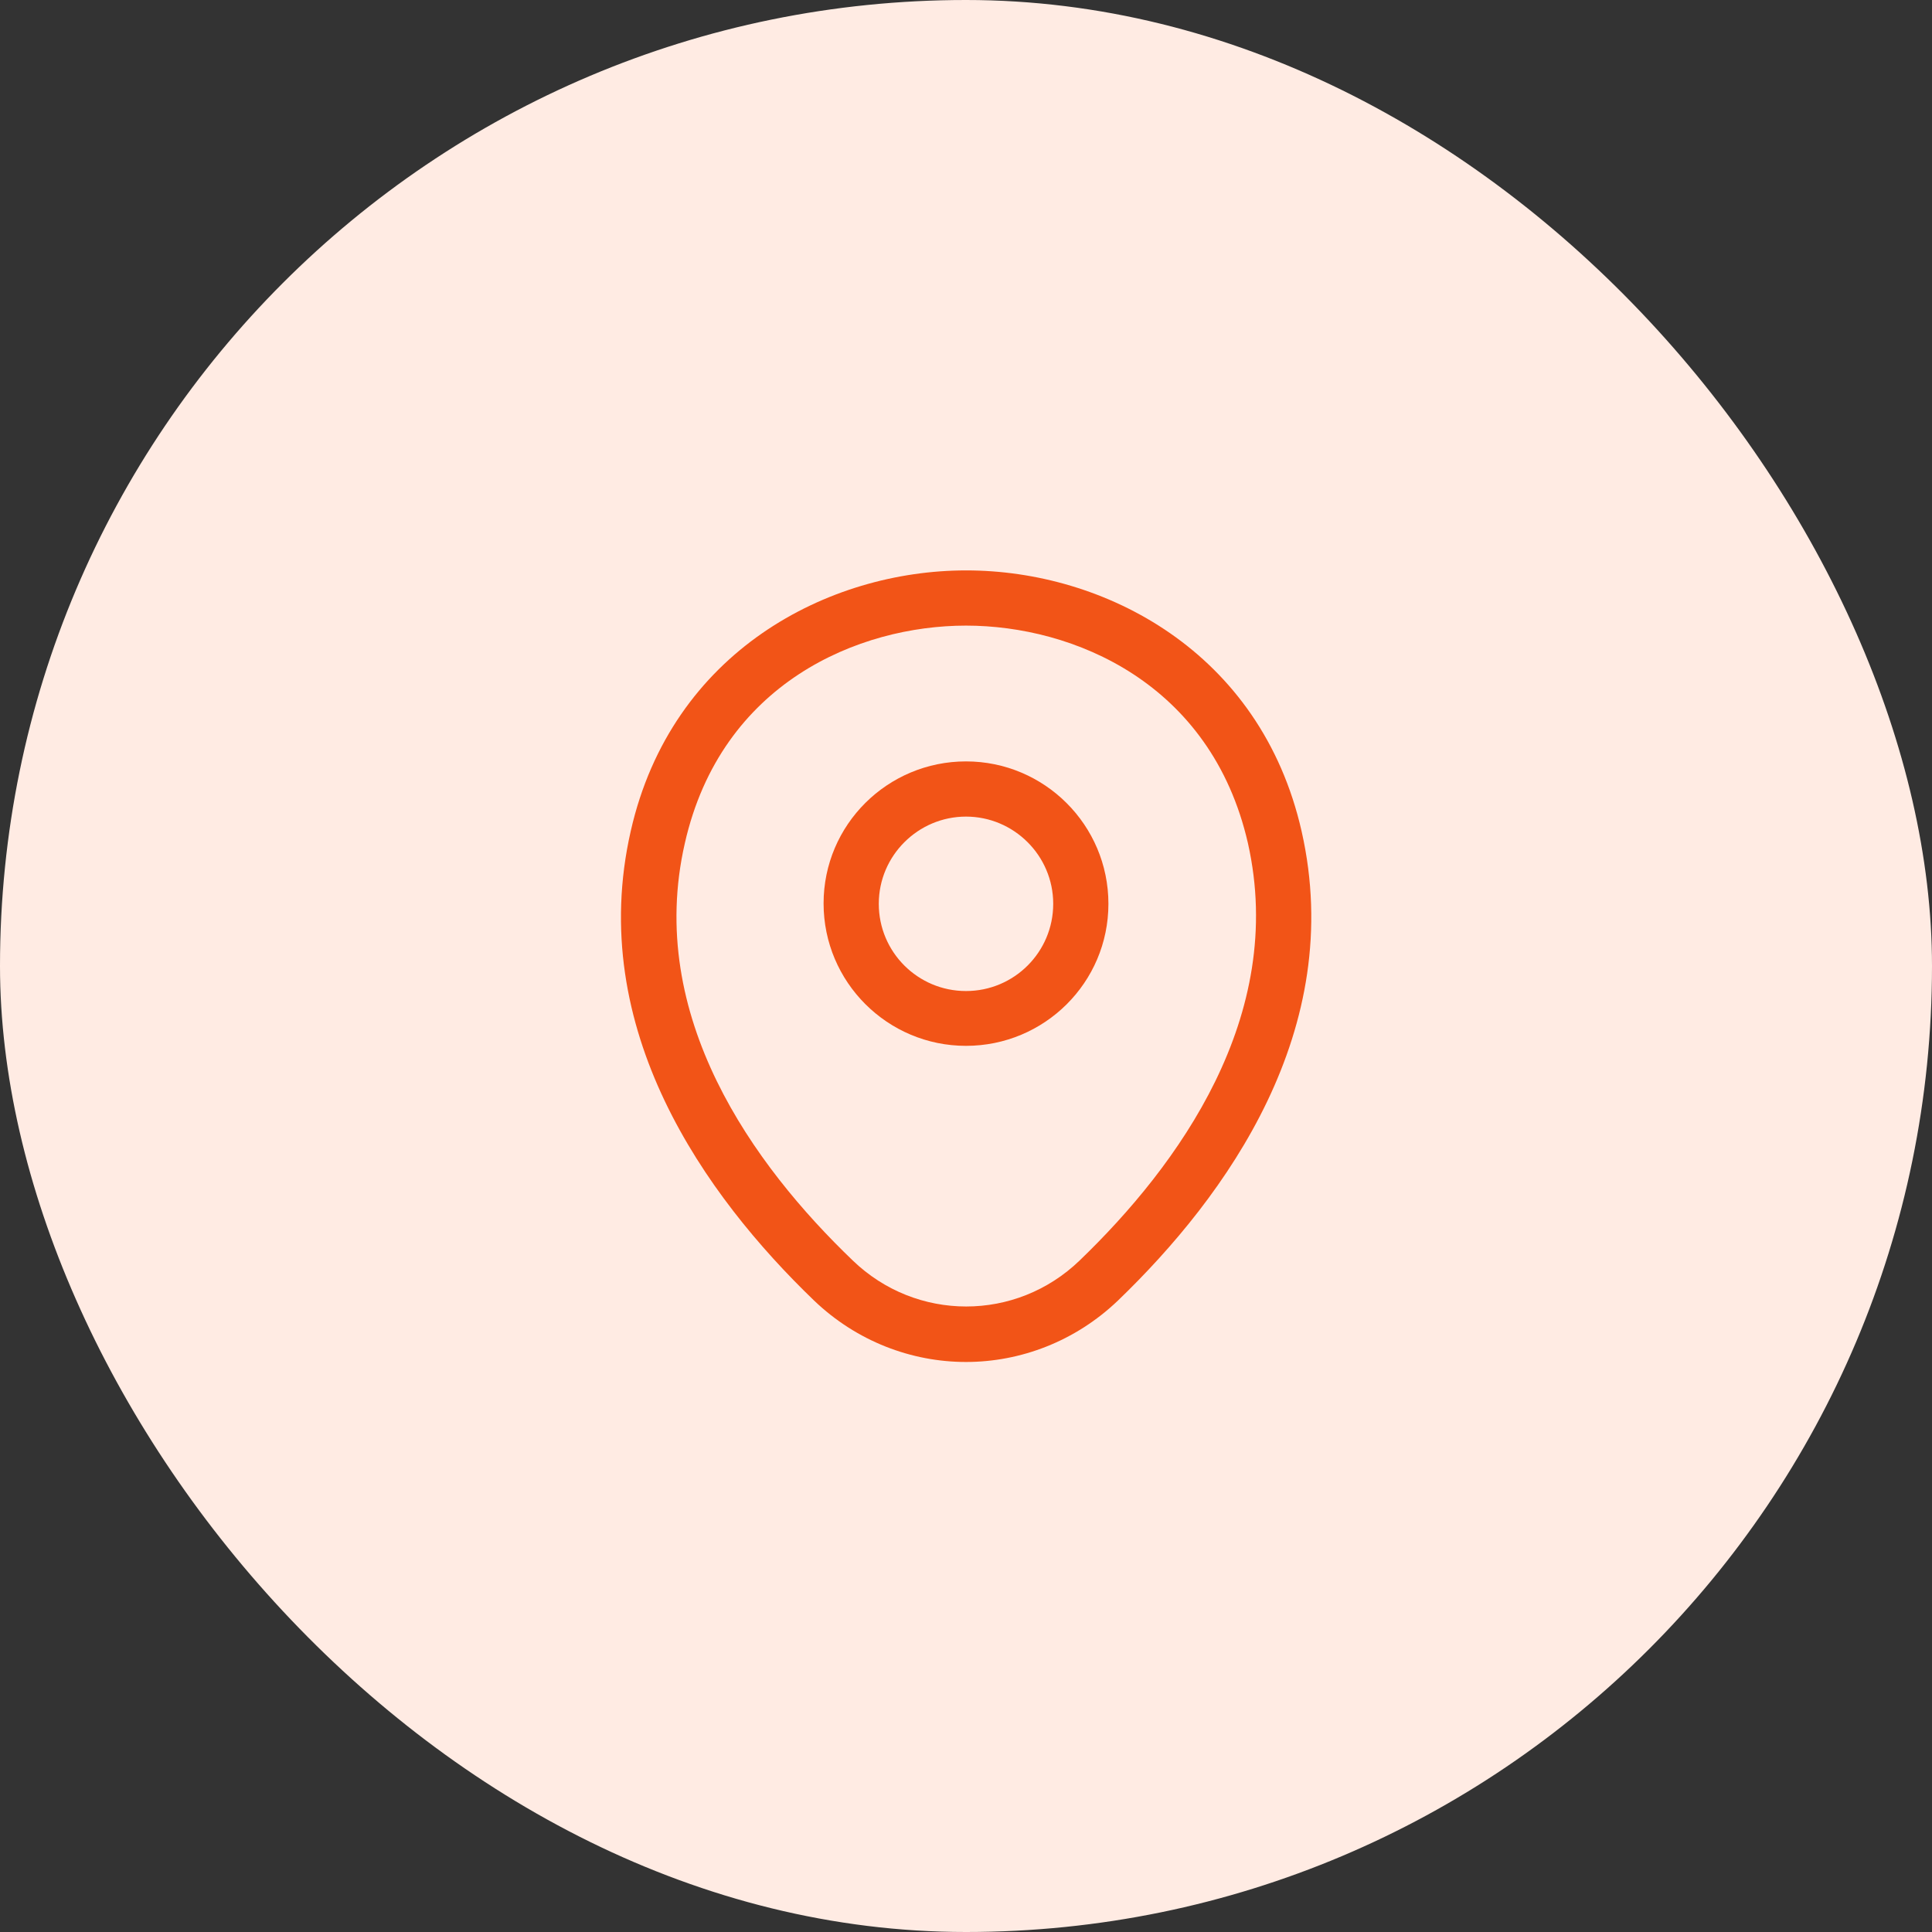 <svg width="70" height="70" viewBox="0 0 70 70" fill="none" xmlns="http://www.w3.org/2000/svg">
<rect x="0" y="0" width="70" height="70" fill="#333333" stroke="none"/>
<rect width="70" height="70" rx="35" fill="#FFEBE3"/>
<path d="M35 37.893C32.16 37.893 29.84 35.587 29.84 32.733C29.84 29.88 32.16 27.587 35 27.587C37.84 27.587 40.16 29.893 40.16 32.747C40.16 35.6 37.84 37.893 35 37.893ZM35 29.587C33.267 29.587 31.84 31 31.84 32.747C31.84 34.493 33.253 35.907 35 35.907C36.746 35.907 38.16 34.493 38.16 32.747C38.16 31 36.733 29.587 35 29.587Z" fill="#F25417"/>
<path d="M35 49.347C33.027 49.347 31.04 48.6 29.494 47.12C25.56 43.333 21.214 37.293 22.854 30.107C24.334 23.587 30.027 20.667 35 20.667C35 20.667 35 20.667 35.014 20.667C39.987 20.667 45.68 23.587 47.16 30.12C48.787 37.307 44.44 43.333 40.507 47.12C38.96 48.6 36.974 49.347 35 49.347ZM35 22.667C31.12 22.667 26.134 24.733 24.814 30.547C23.374 36.827 27.32 42.24 30.894 45.667C33.2 47.893 36.814 47.893 39.12 45.667C42.68 42.24 46.627 36.827 45.214 30.547C43.88 24.733 38.88 22.667 35 22.667Z" fill="#F25417"/>
</svg>
